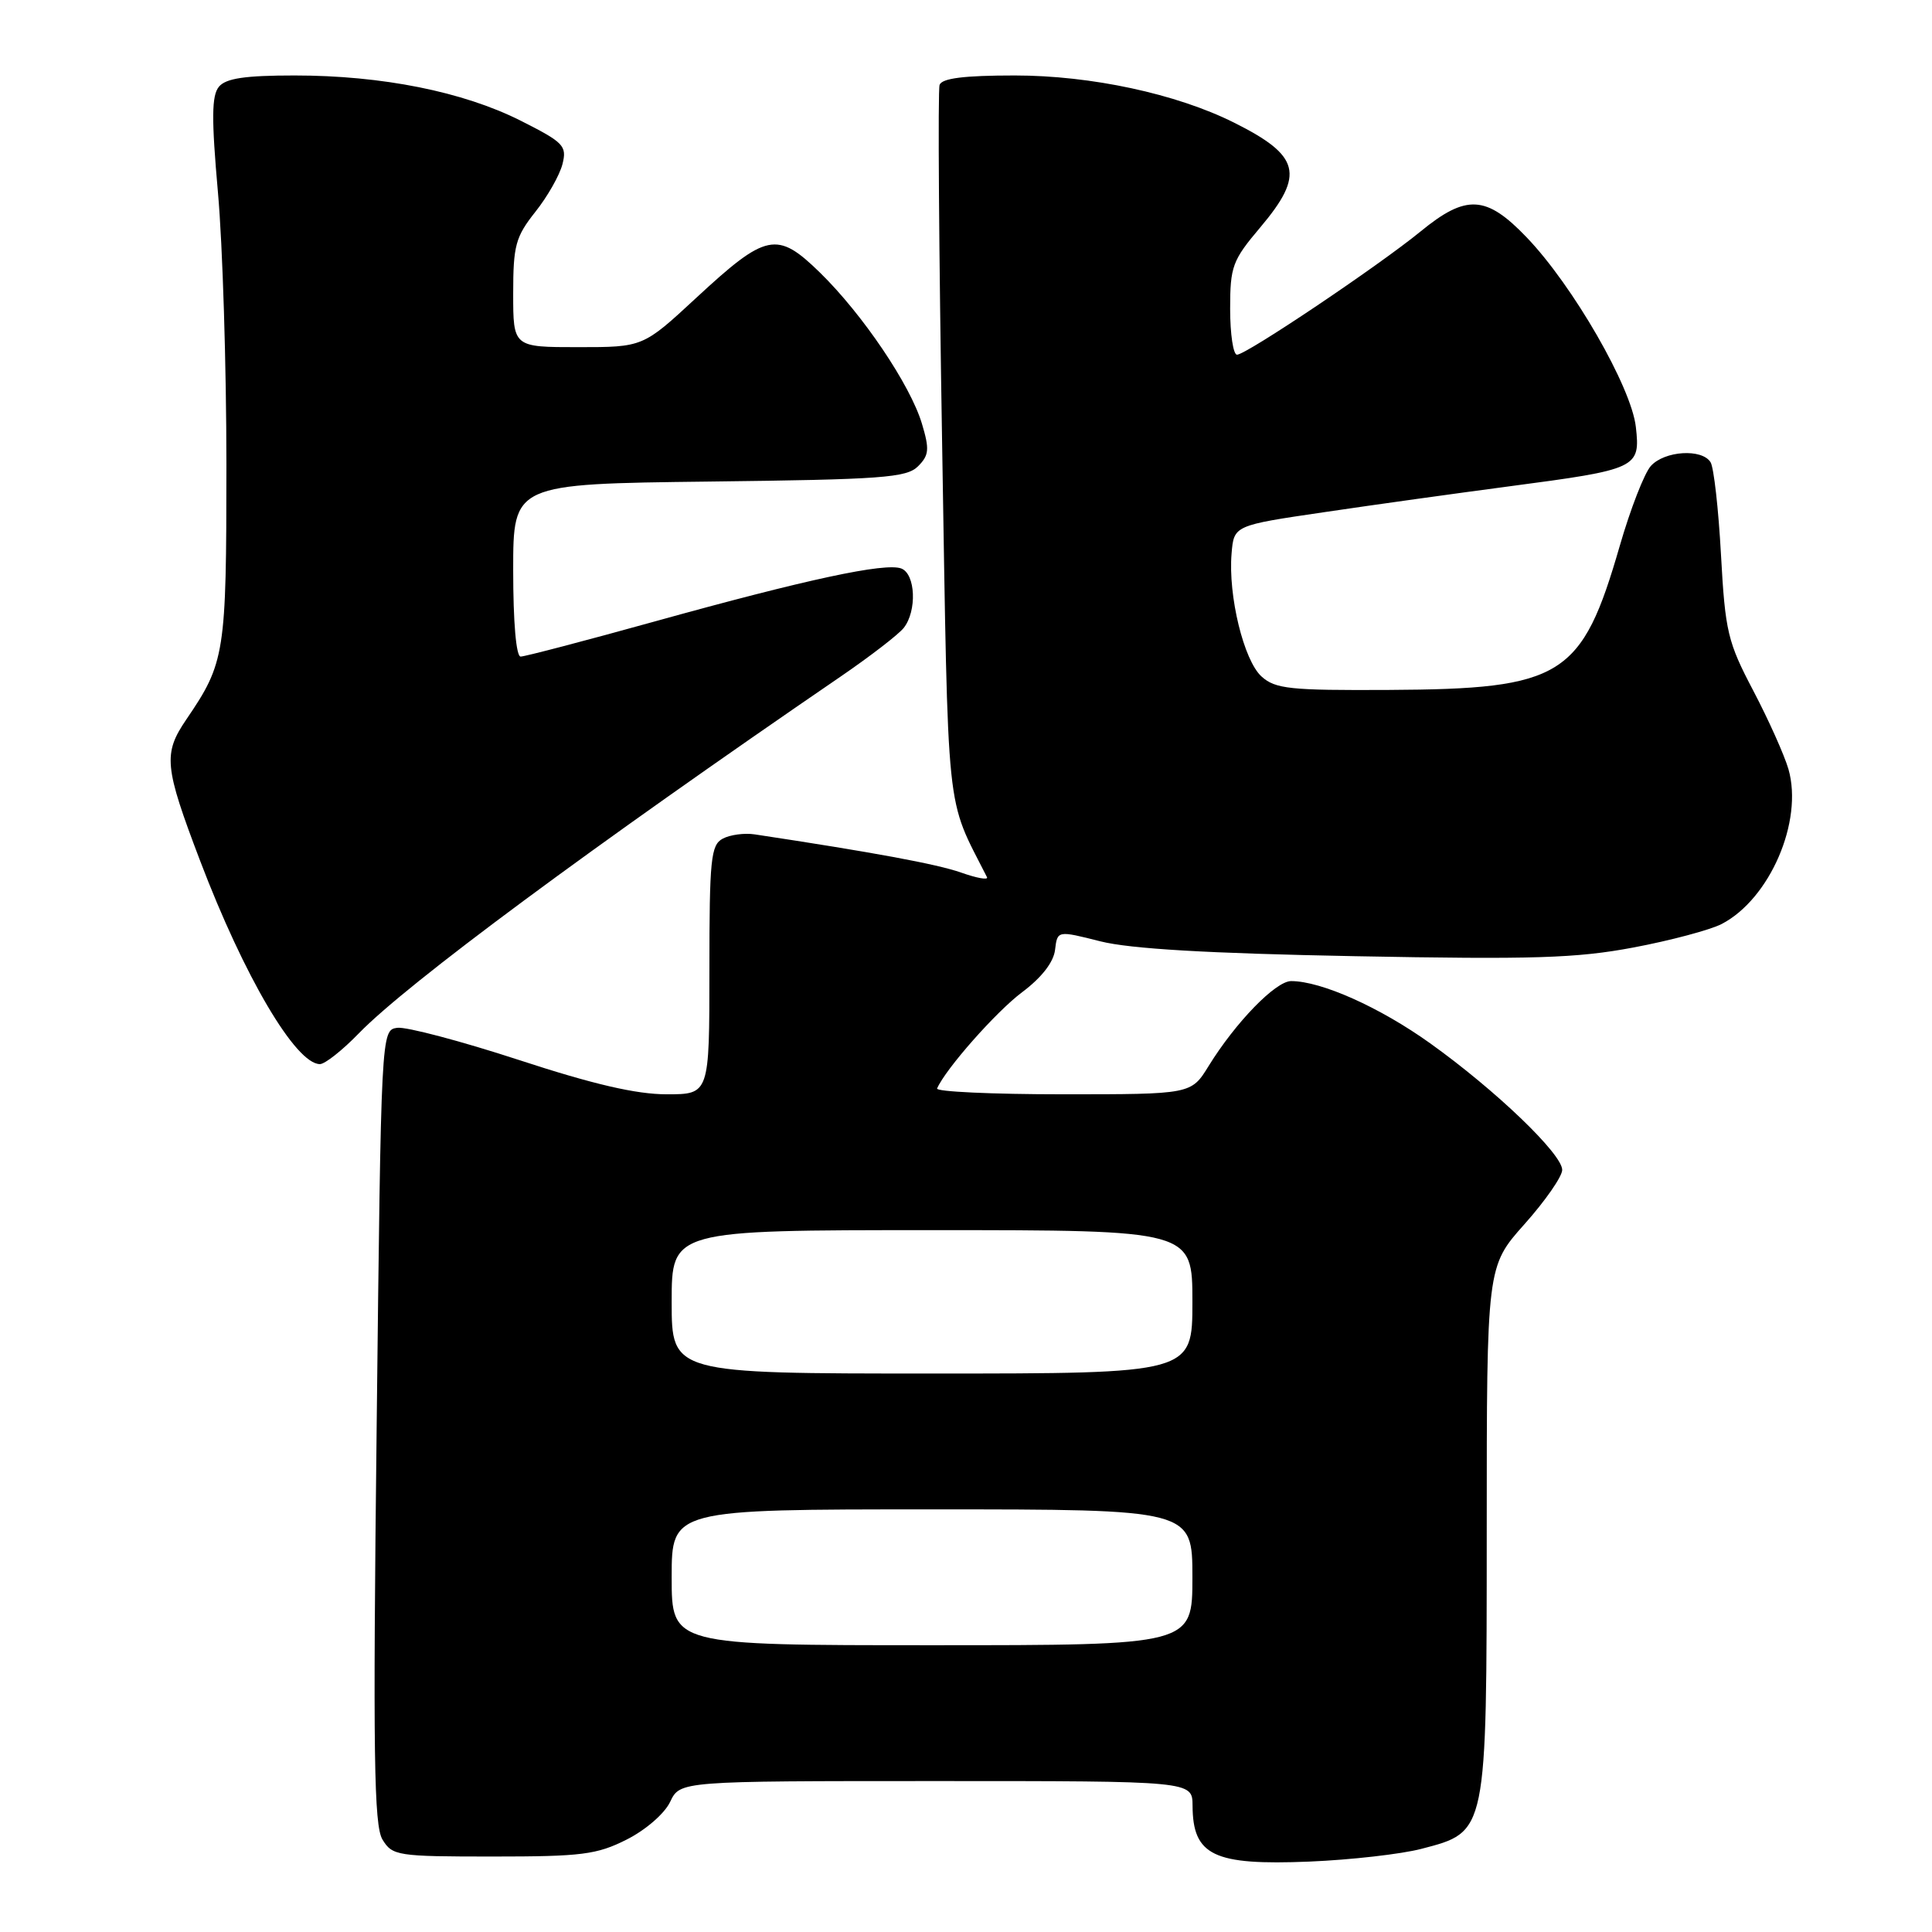 <?xml version="1.0" encoding="UTF-8" standalone="no"?>
<!DOCTYPE svg PUBLIC "-//W3C//DTD SVG 1.1//EN" "http://www.w3.org/Graphics/SVG/1.1/DTD/svg11.dtd" >
<svg xmlns="http://www.w3.org/2000/svg" xmlns:xlink="http://www.w3.org/1999/xlink" version="1.1" viewBox="0 0 256 256">
 <g >
 <path fill="currentColor"
d=" M 188.35 244.98 C 197.07 242.70 196.99 243.10 197.00 202.66 C 197.00 167.82 197.00 167.82 202.00 162.21 C 204.75 159.13 207.00 155.89 207.00 155.02 C 207.00 152.91 198.17 144.44 189.50 138.24 C 182.83 133.47 175.08 130.00 171.08 130.00 C 169.03 130.00 163.72 135.47 160.15 141.25 C 157.84 145.00 157.84 145.00 140.84 145.00 C 131.48 145.00 123.98 144.65 124.17 144.23 C 125.28 141.65 132.00 134.04 135.44 131.47 C 138.02 129.54 139.61 127.49 139.80 125.86 C 140.11 123.29 140.11 123.29 145.80 124.73 C 149.77 125.73 160.02 126.33 179.50 126.70 C 203.12 127.15 208.90 126.97 216.43 125.55 C 221.33 124.63 226.60 123.22 228.12 122.44 C 234.51 119.13 238.96 108.82 236.98 101.92 C 236.44 100.06 234.35 95.39 232.33 91.54 C 228.92 85.06 228.60 83.69 228.04 73.51 C 227.71 67.46 227.09 61.94 226.66 61.25 C 225.52 59.41 220.55 59.73 218.74 61.75 C 217.88 62.71 216.03 67.47 214.63 72.32 C 209.60 89.71 207.06 91.30 184.02 91.42 C 170.93 91.49 168.99 91.29 167.16 89.64 C 164.81 87.52 162.72 78.94 163.19 73.35 C 163.50 69.62 163.50 69.62 175.50 67.86 C 182.10 66.88 193.12 65.35 200.00 64.44 C 216.99 62.20 217.37 62.02 216.76 56.58 C 216.17 51.29 208.42 37.84 202.29 31.45 C 196.93 25.85 194.28 25.71 188.22 30.68 C 182.64 35.24 165.14 47.00 163.91 47.00 C 163.41 47.00 163.00 44.27 163.00 40.93 C 163.00 35.30 163.29 34.51 167.00 30.12 C 172.92 23.10 172.29 20.63 163.50 16.24 C 155.88 12.43 144.56 10.00 134.46 10.00 C 127.74 10.00 124.81 10.37 124.50 11.25 C 124.26 11.94 124.41 33.42 124.84 59.00 C 125.68 109.45 125.25 105.29 130.78 116.23 C 130.99 116.64 129.43 116.36 127.32 115.61 C 124.13 114.49 115.63 112.92 100.01 110.56 C 98.64 110.35 96.73 110.61 95.76 111.13 C 94.19 111.97 94.00 113.84 94.00 128.54 C 94.00 145.00 94.00 145.00 88.33 145.00 C 84.31 145.00 78.61 143.68 68.72 140.44 C 61.06 137.94 53.82 136.03 52.64 136.19 C 50.50 136.50 50.50 136.50 49.91 189.00 C 49.41 232.44 49.55 241.89 50.68 243.75 C 51.99 245.90 52.63 246.00 65.31 246.00 C 77.08 246.00 79.08 245.75 83.04 243.75 C 85.56 242.48 88.07 240.30 88.80 238.75 C 90.11 236.00 90.11 236.00 124.05 236.00 C 158.00 236.00 158.00 236.00 158.02 239.25 C 158.05 245.87 160.79 247.19 173.50 246.67 C 179.00 246.44 185.68 245.68 188.35 244.98 Z  M 47.55 136.92 C 53.96 130.32 78.26 112.32 111.50 89.57 C 115.35 86.93 119.06 84.07 119.75 83.20 C 121.52 80.95 121.32 76.06 119.43 75.33 C 117.31 74.52 106.91 76.75 86.74 82.35 C 77.52 84.91 69.53 87.00 68.99 87.00 C 68.39 87.00 68.00 82.44 68.00 75.56 C 68.00 64.12 68.00 64.12 93.97 63.81 C 116.85 63.54 120.13 63.30 121.64 61.79 C 123.11 60.32 123.18 59.54 122.16 56.14 C 120.62 51.00 114.30 41.64 108.65 36.12 C 102.96 30.57 101.56 30.85 92.24 39.48 C 85.20 46.00 85.20 46.00 76.60 46.00 C 68.00 46.00 68.00 46.00 68.00 38.89 C 68.00 32.54 68.31 31.39 70.93 28.08 C 72.55 26.05 74.16 23.20 74.53 21.75 C 75.14 19.32 74.71 18.88 68.99 15.99 C 61.36 12.15 50.64 10.00 39.03 10.00 C 32.46 10.00 29.93 10.38 29.01 11.49 C 28.04 12.66 28.01 15.68 28.88 25.51 C 29.50 32.40 30.00 48.62 30.00 61.55 C 30.00 86.63 29.82 87.80 24.69 95.33 C 21.60 99.87 21.76 101.56 26.51 114.04 C 32.35 129.40 39.19 141.00 42.39 141.00 C 43.05 141.00 45.37 139.17 47.55 136.92 Z  M 89.00 209.00 C 89.00 200.00 89.00 200.00 123.50 200.00 C 158.00 200.00 158.00 200.00 158.00 209.00 C 158.00 218.00 158.00 218.00 123.50 218.00 C 89.00 218.00 89.00 218.00 89.00 209.00 Z  M 89.00 172.50 C 89.00 163.00 89.00 163.00 123.50 163.00 C 158.00 163.00 158.00 163.00 158.00 172.50 C 158.00 182.00 158.00 182.00 123.50 182.00 C 89.00 182.00 89.00 182.00 89.00 172.50 Z "/>
</g>
</svg>